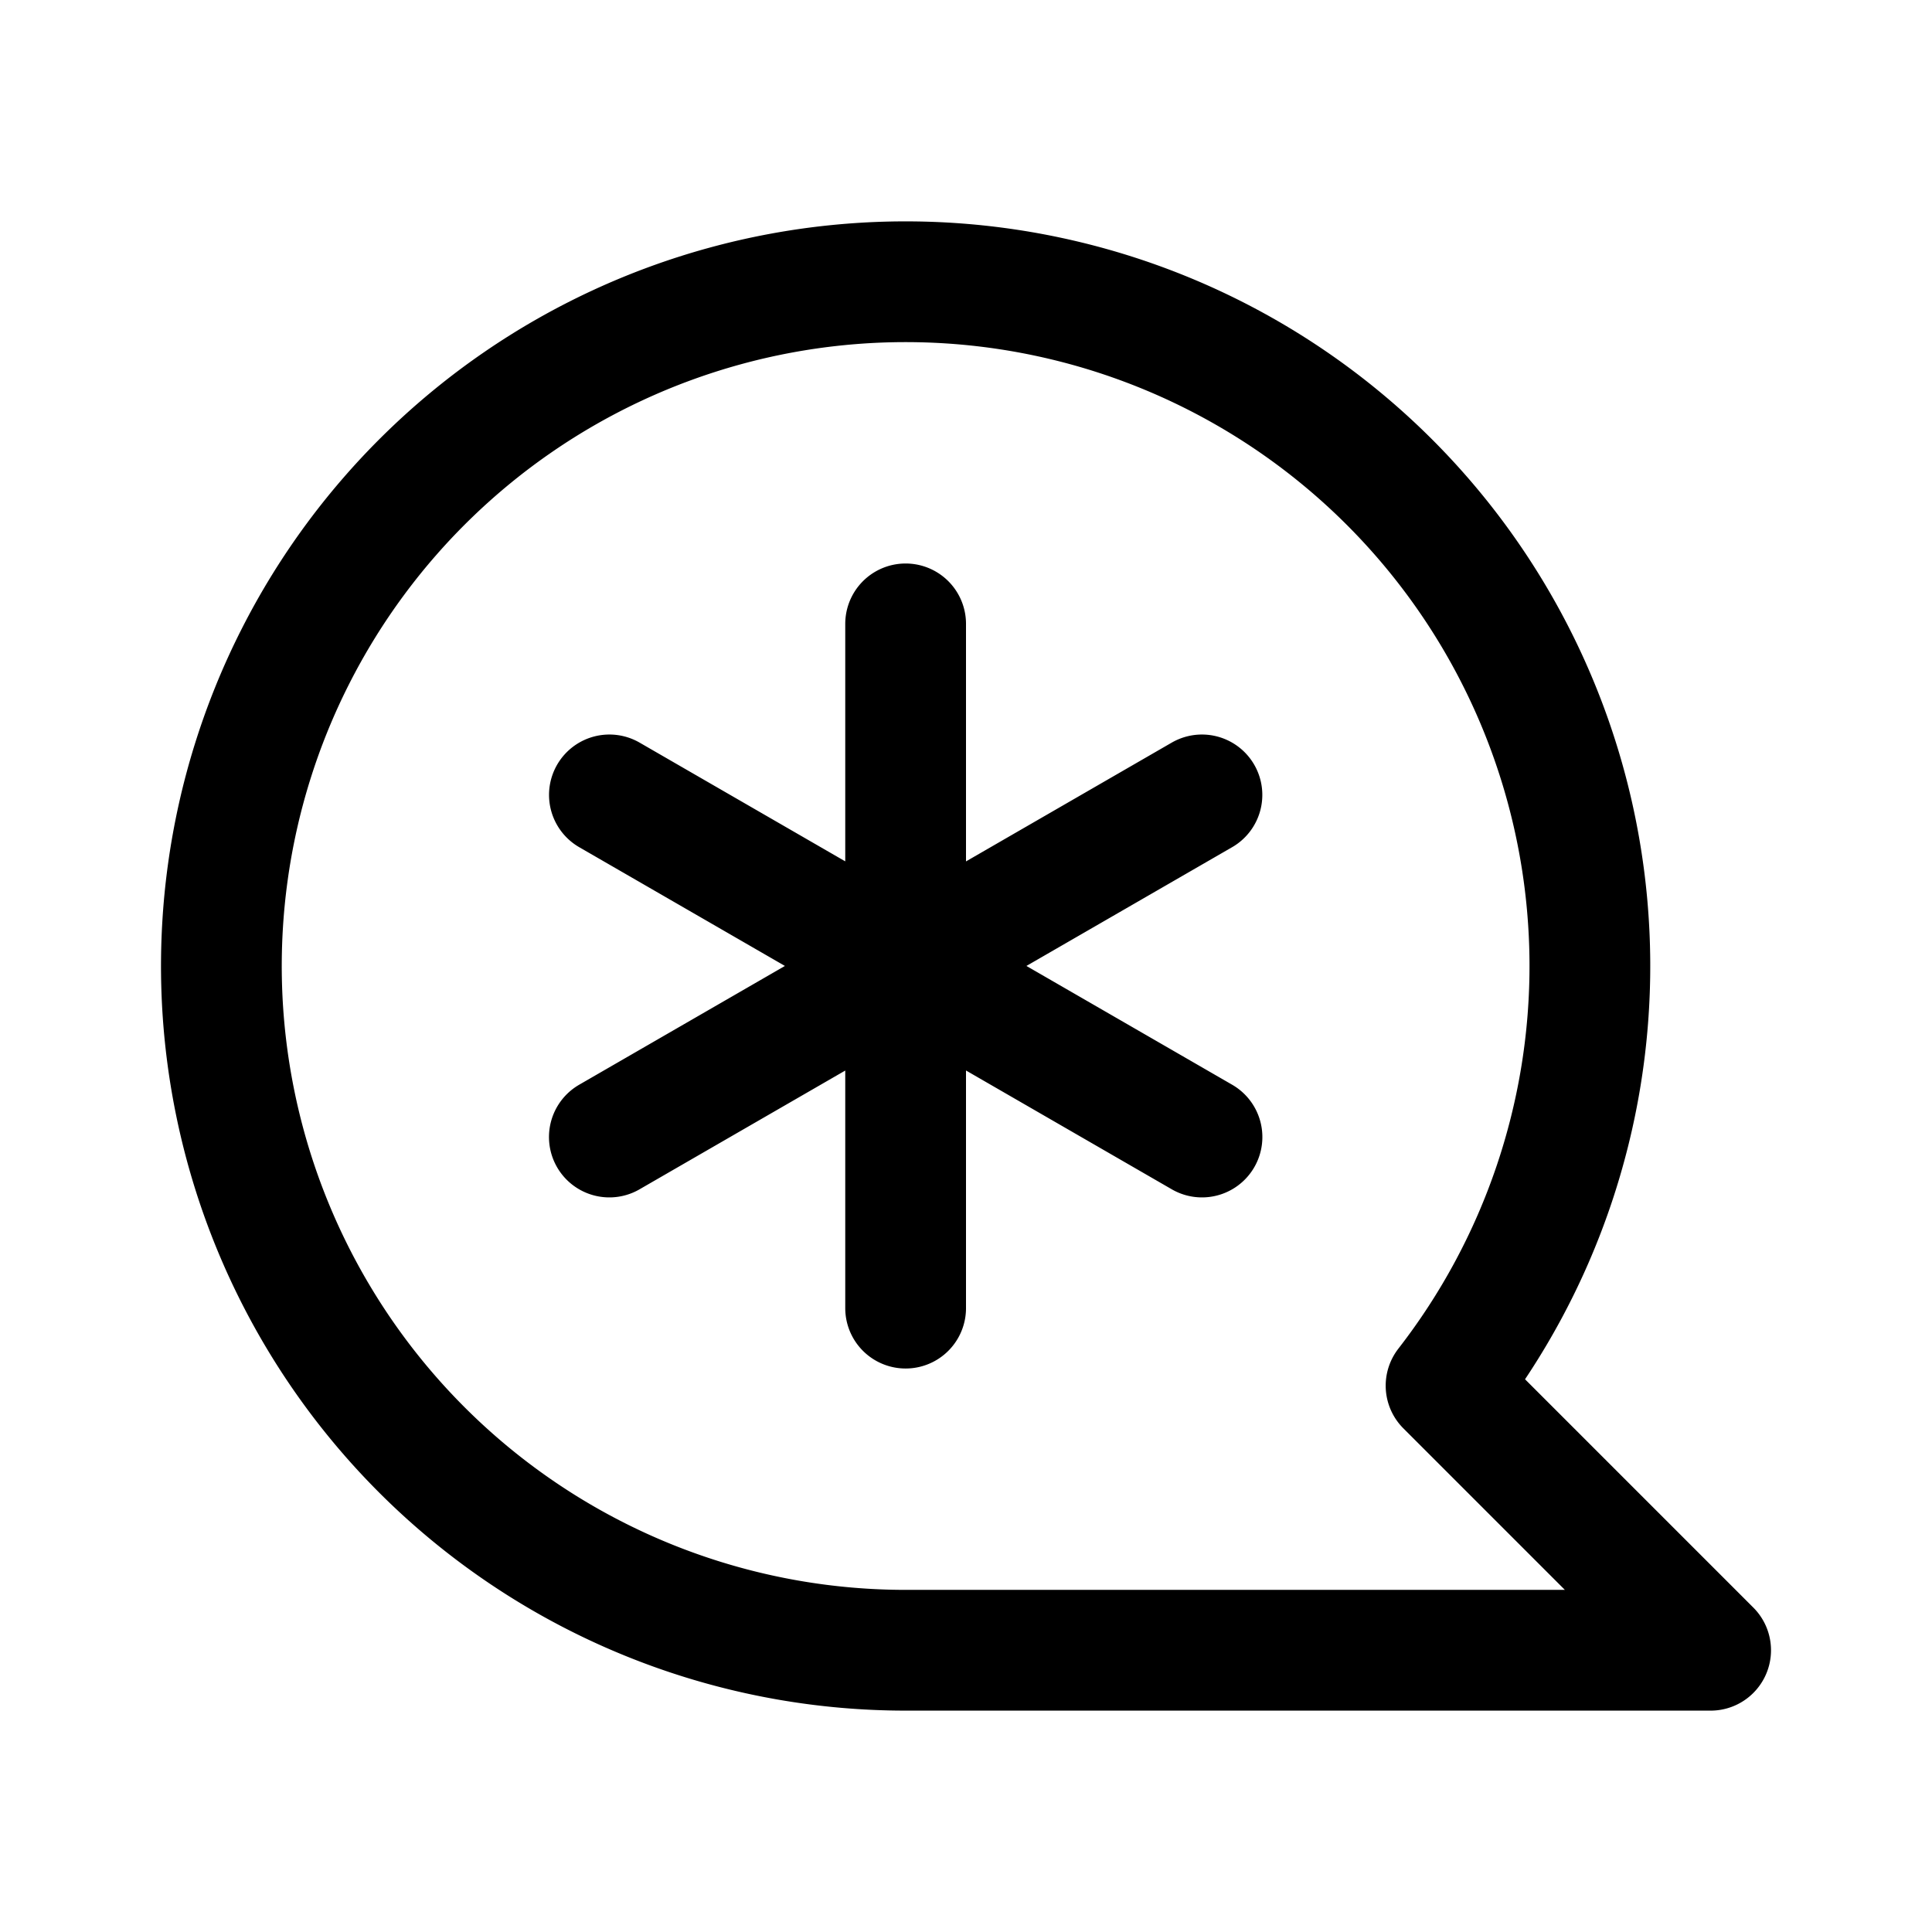 <svg width="192" height="192" fill="none" xmlns="http://www.w3.org/2000/svg"><path d="M90 164a68.002 68.002 0 0 1-66.693-54.734 68 68 0 1 1 120.401 28.441L170 164M90 62v68m29.447-51.004-58.89 34m58.895 0-58.89-34M90 164h80" stroke="#000" stroke-width="12" stroke-linecap="round" stroke-linejoin="round"/></svg>